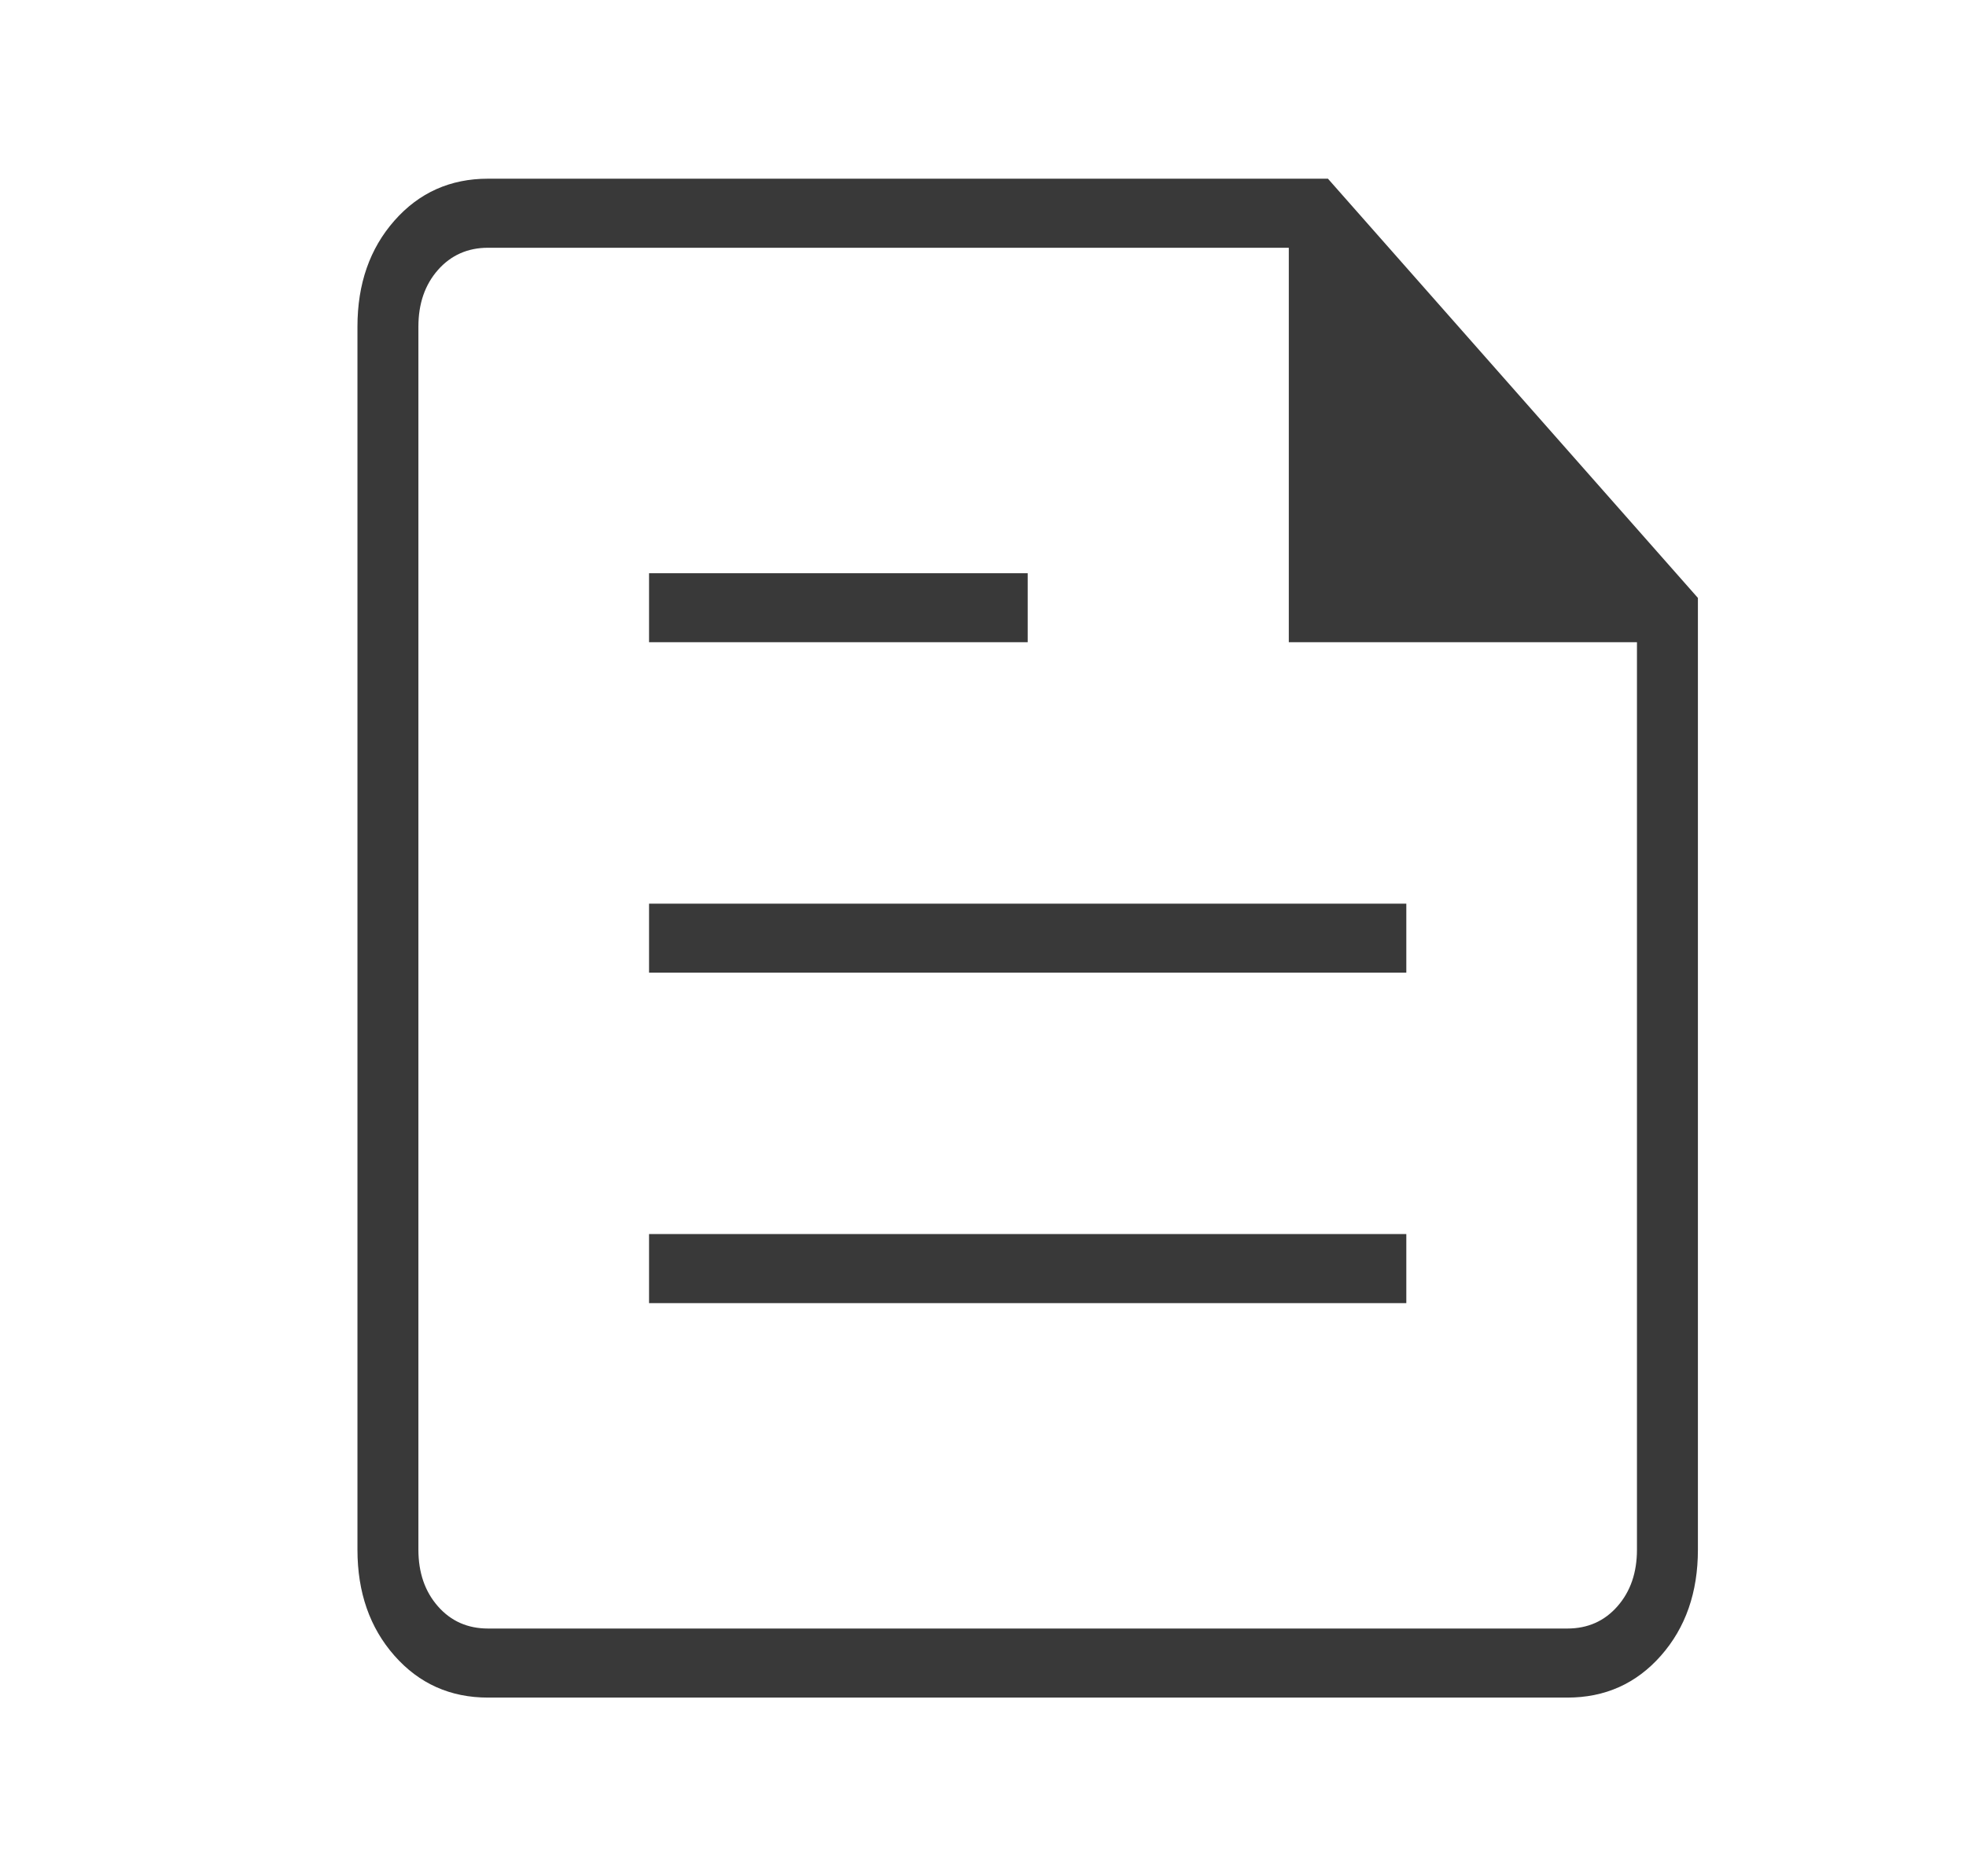 <svg width="22" height="21" viewBox="0 0 22 21" fill="none" xmlns="http://www.w3.org/2000/svg">
<path d="M5.461 19C5.039 19 4.69 18.844 4.414 18.531C4.138 18.218 4 17.823 4 17.344V3.656C4 3.177 4.138 2.782 4.414 2.469C4.69 2.156 5.039 2 5.461 2H14.86L19 6.692V17.344C19 17.823 18.862 18.218 18.586 18.531C18.31 18.844 17.961 19 17.539 19H5.461ZM5.461 18.227H17.539C17.766 18.227 17.953 18.145 18.099 17.979C18.245 17.813 18.318 17.602 18.318 17.344V7.188H14.422V2.773H5.461C5.234 2.773 5.047 2.856 4.901 3.021C4.755 3.187 4.682 3.398 4.682 3.656V17.344C4.682 17.602 4.755 17.813 4.901 17.979C5.047 18.145 5.234 18.227 5.461 18.227ZM7.263 14.585H15.737V13.812H7.263V14.585ZM7.263 7.188H11.5V6.416H7.263V7.188ZM7.263 10.886H15.737V10.114H7.263V10.886Z" fill="#393939"/>
</svg>
